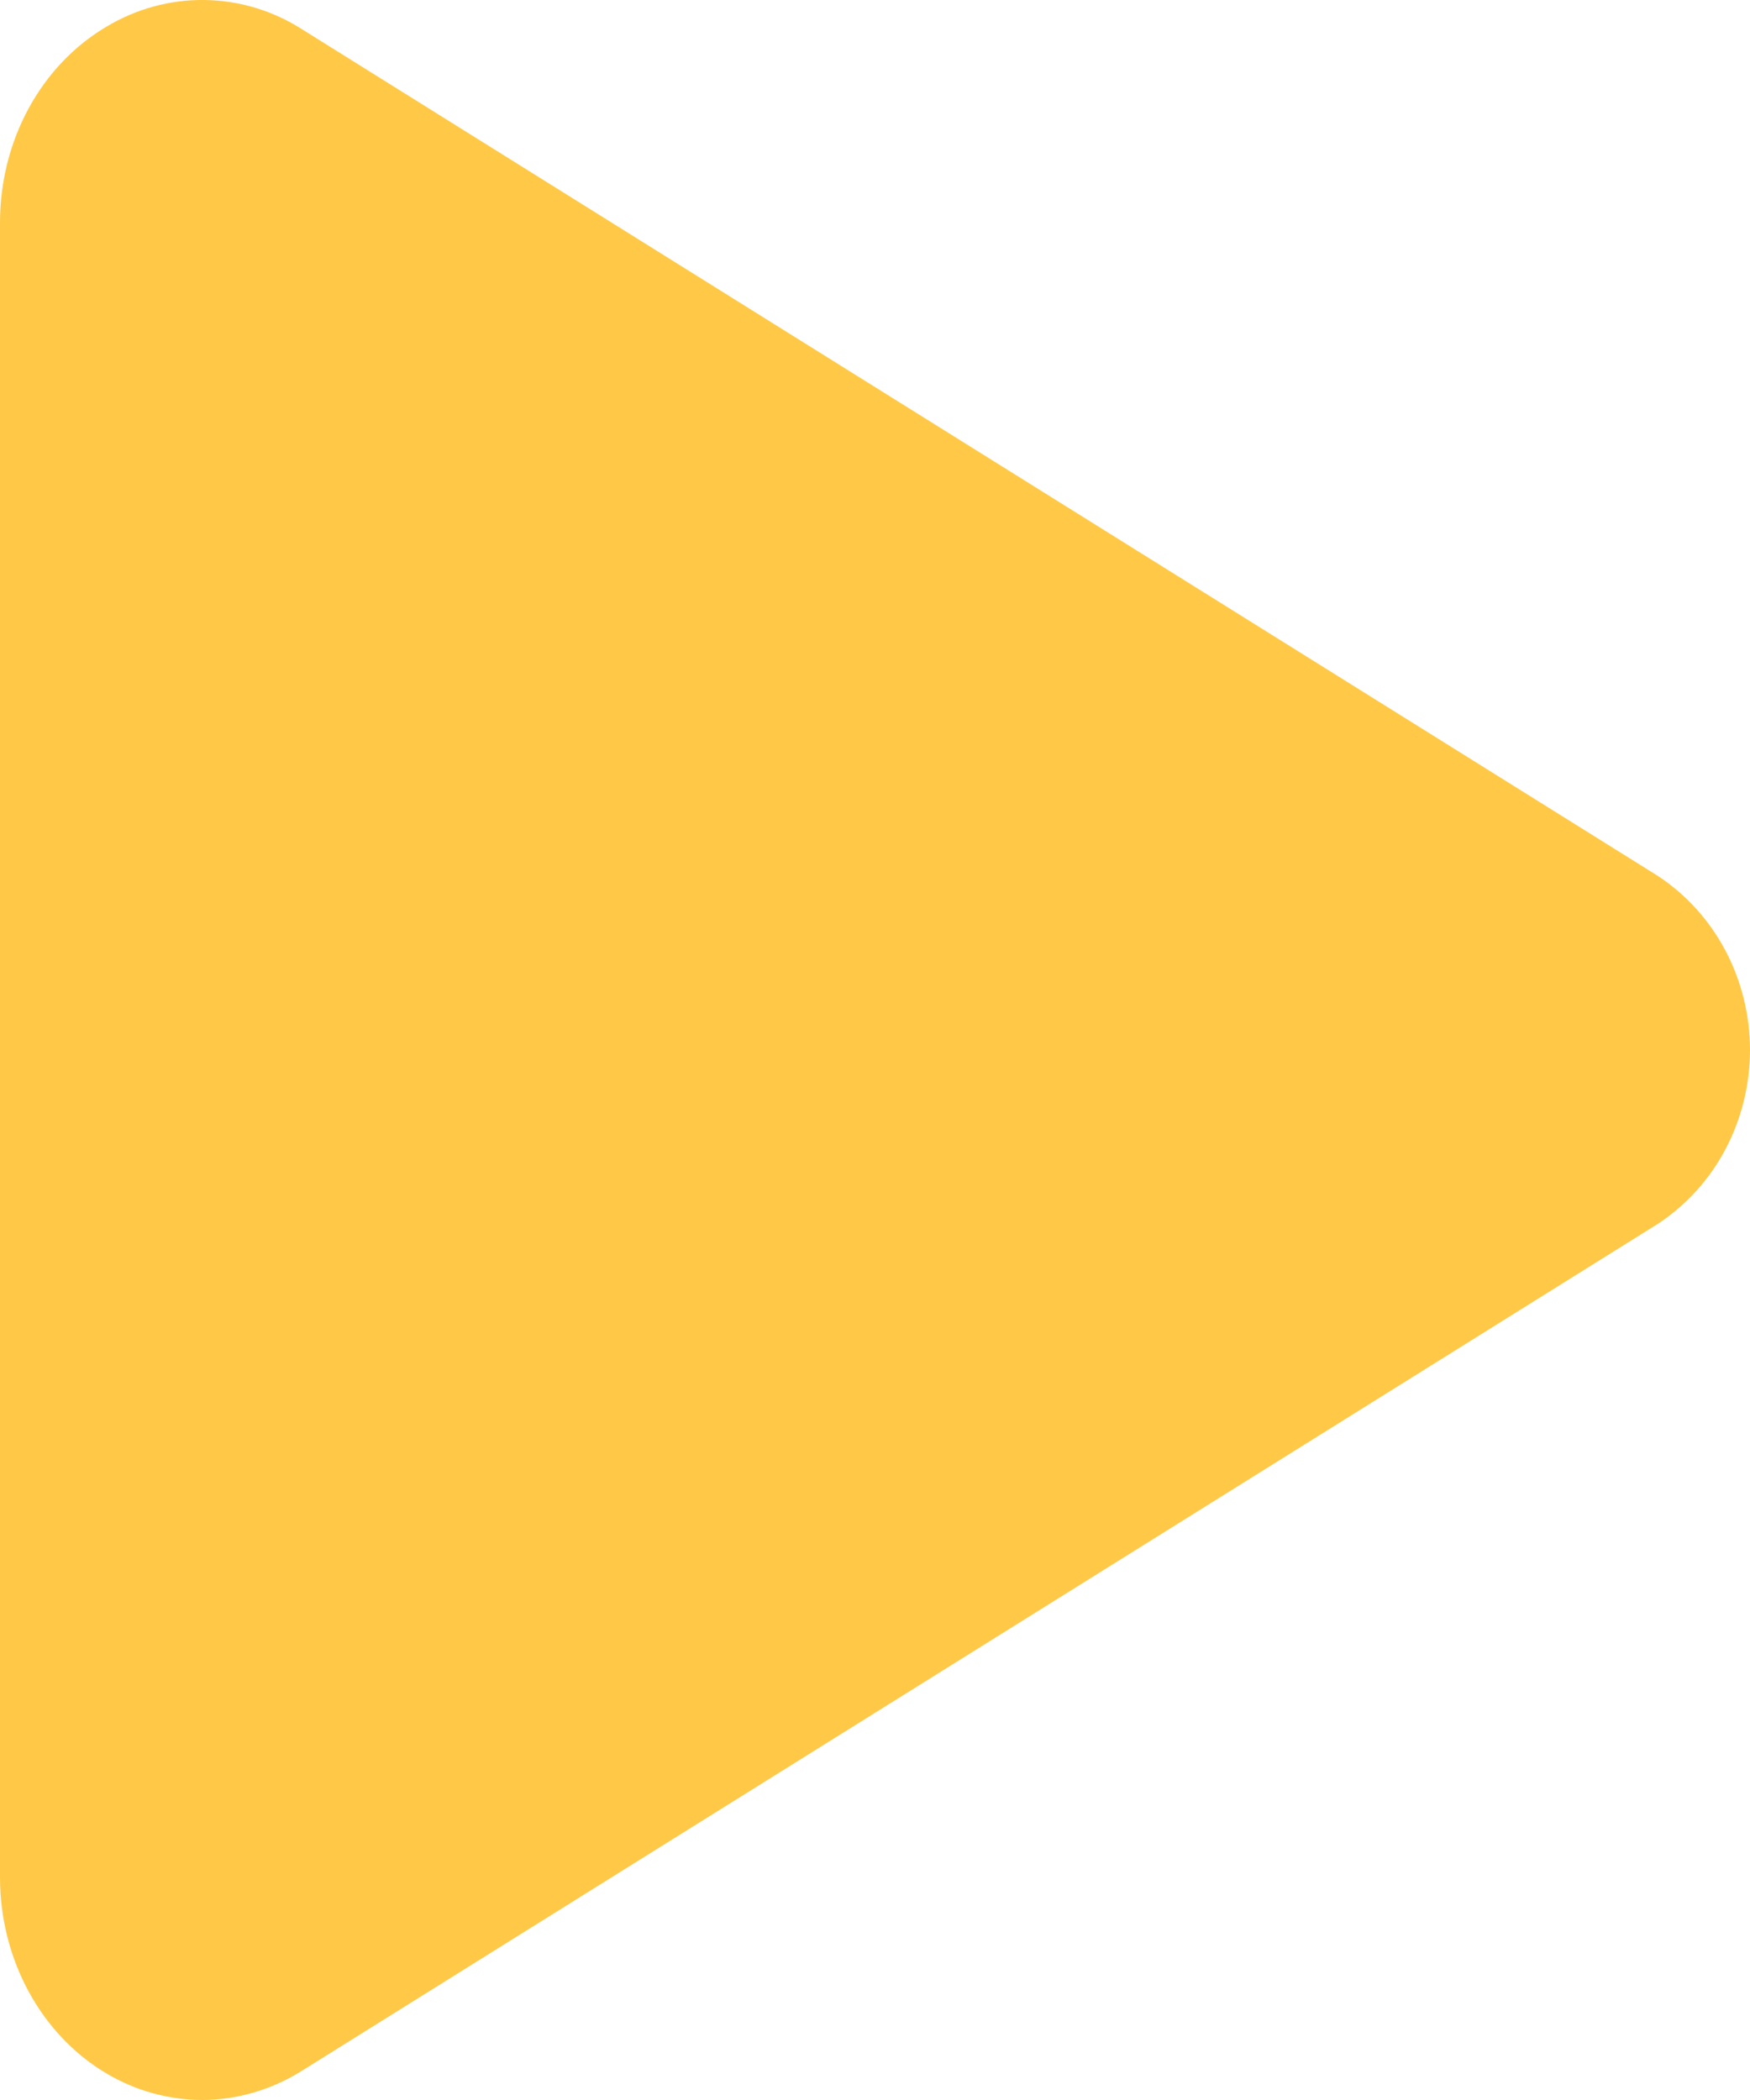 <svg width="15" height="18" viewBox="0 0 15 18" fill="none" xmlns="http://www.w3.org/2000/svg">
<g clip-path="url(#clip0_53_27398)">
<path d="M1.733 18C1.445 17.999 1.162 17.921 0.912 17.772C0.35 17.439 0 16.793 0 16.092V1.908C0 1.205 0.35 0.561 0.912 0.229C1.168 0.075 1.459 -0.004 1.754 0C2.049 0.004 2.337 0.09 2.589 0.251L14.209 7.507C14.451 7.666 14.651 7.886 14.789 8.147C14.927 8.408 15 8.701 15 8.999C15 9.297 14.927 9.591 14.789 9.852C14.651 10.113 14.451 10.332 14.209 10.491L2.587 17.75C2.329 17.912 2.034 17.999 1.733 18Z" fill="#FFC947"/>
</g>
<defs>
<clipPath id="clip0_53_27398">
<rect width="15" height="18" fill="white"/>
</clipPath>
</defs>
</svg>
